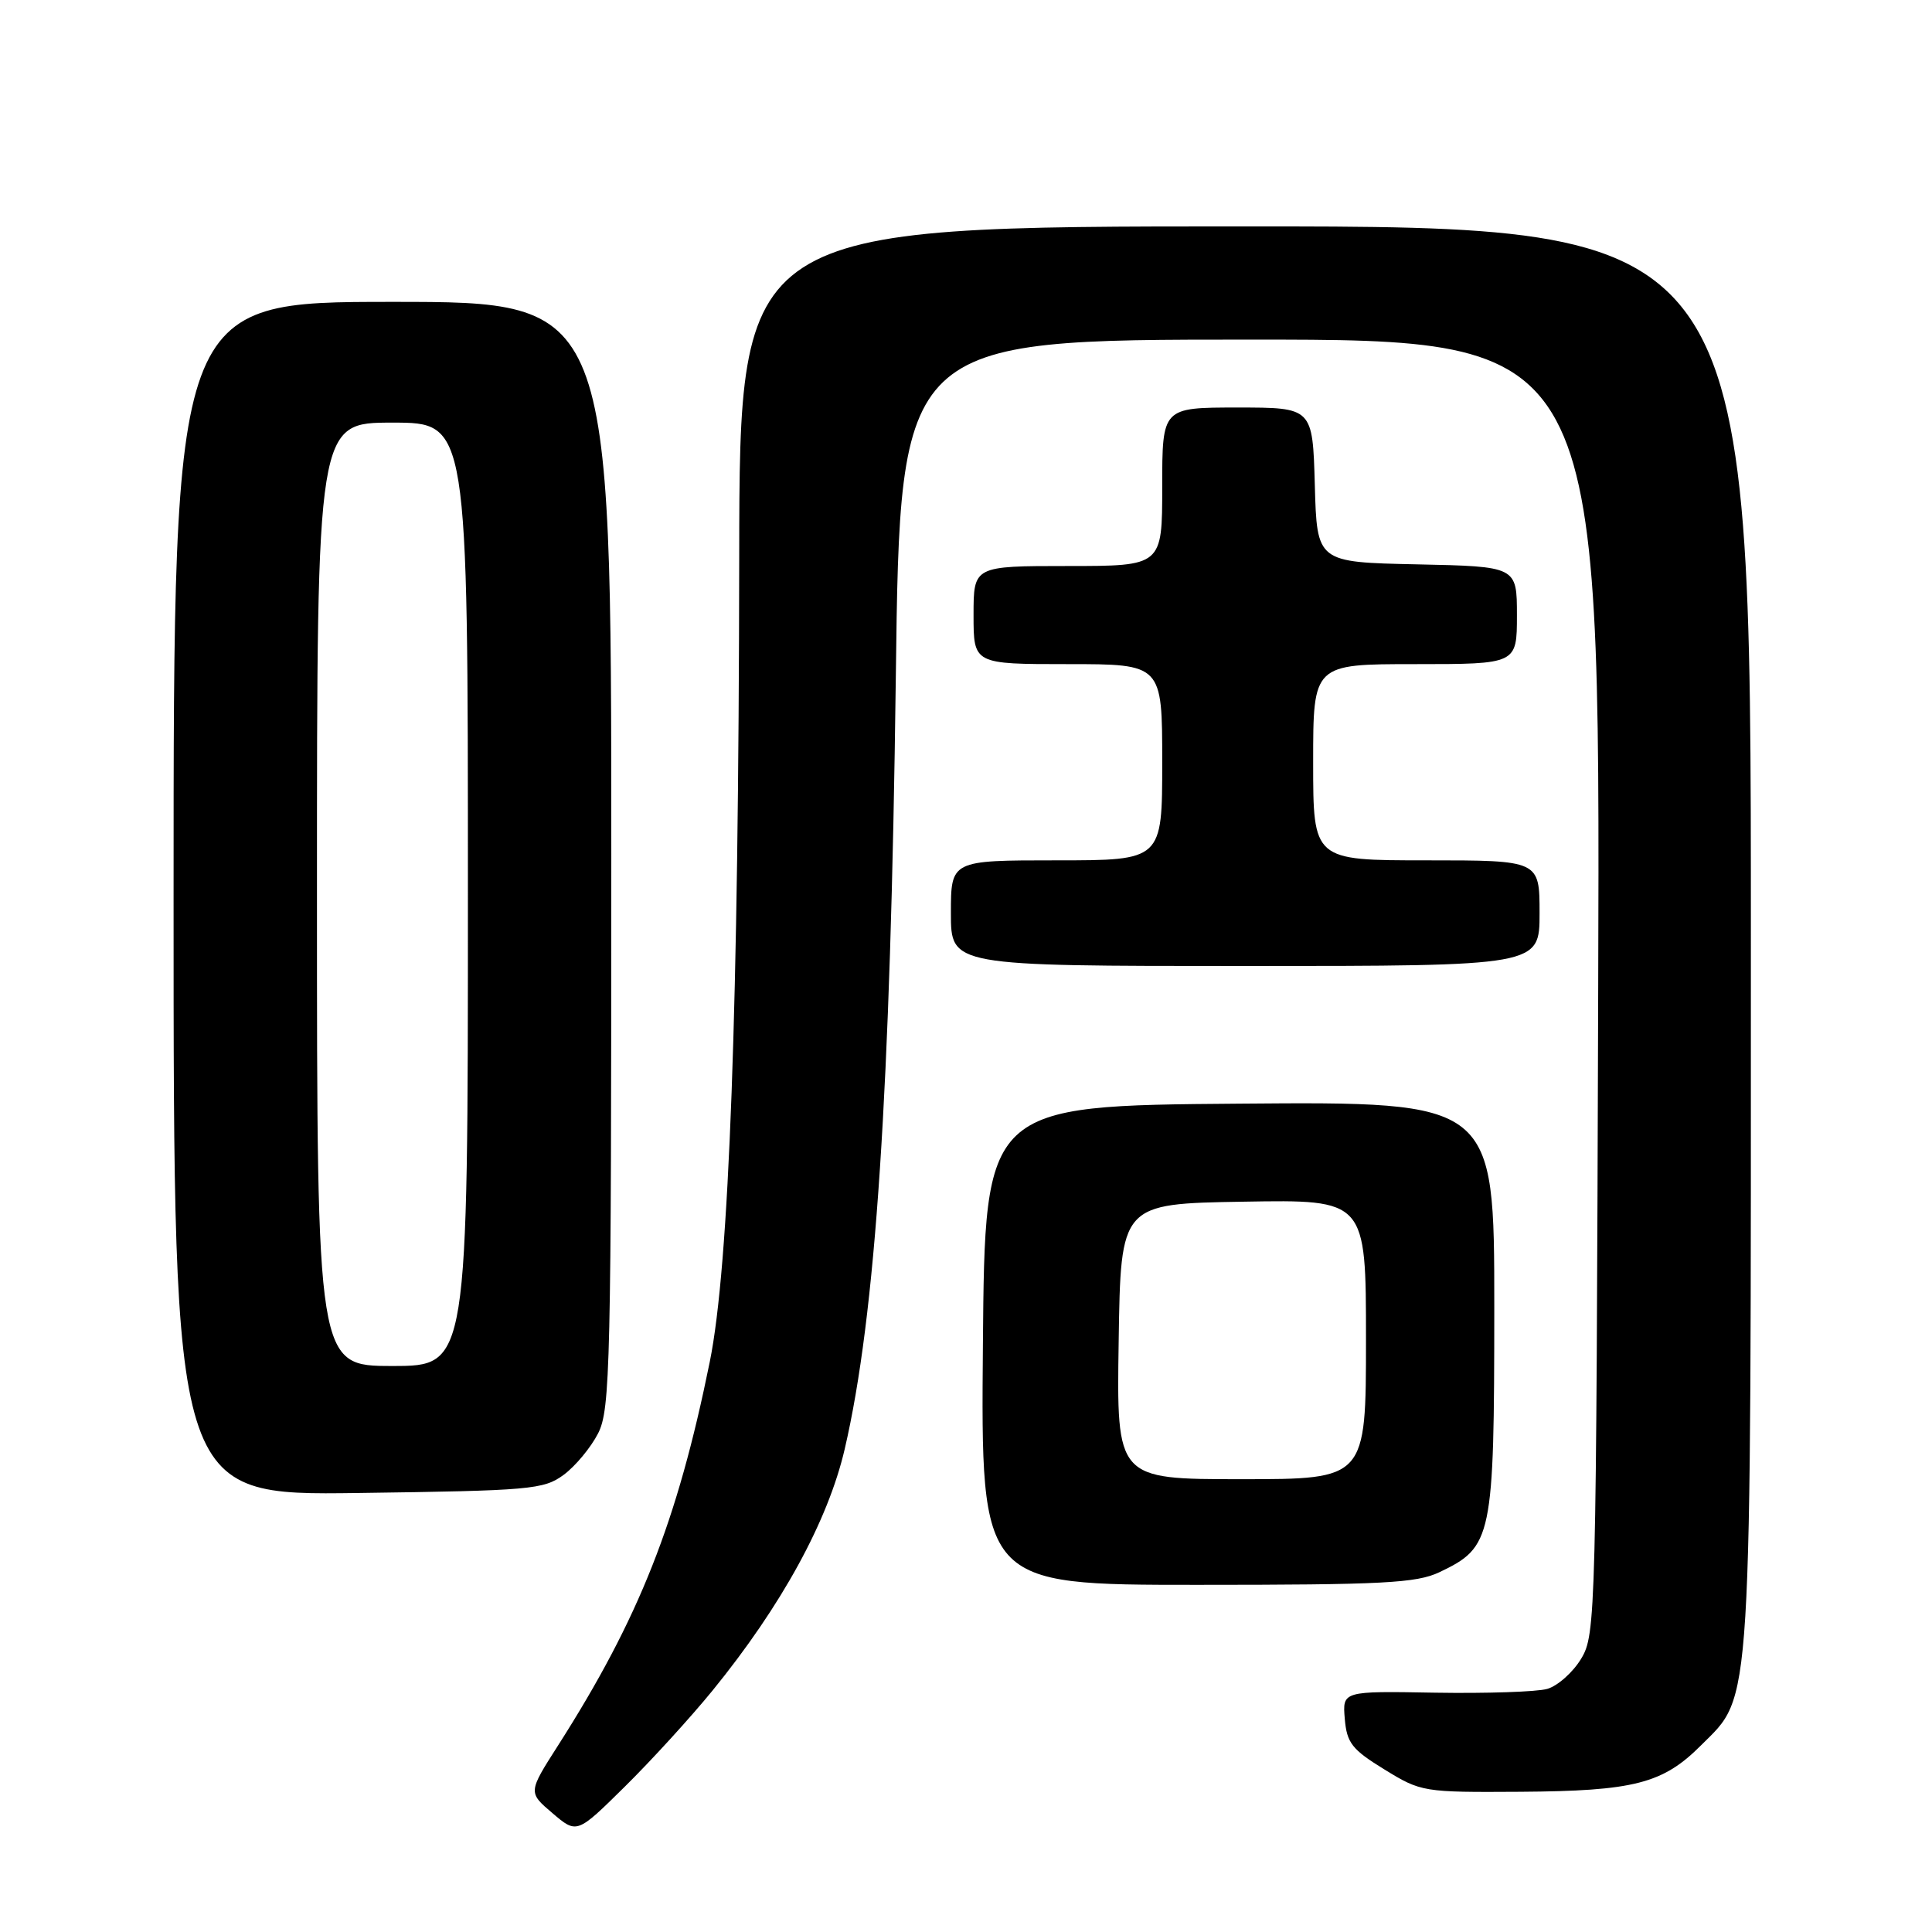 <?xml version="1.0" encoding="UTF-8" standalone="no"?>
<!DOCTYPE svg PUBLIC "-//W3C//DTD SVG 1.1//EN" "http://www.w3.org/Graphics/SVG/1.1/DTD/svg11.dtd" >
<svg xmlns="http://www.w3.org/2000/svg" xmlns:xlink="http://www.w3.org/1999/xlink" version="1.1" viewBox="0 0 256 256">
 <g >
 <path fill="currentColor"
d=" M 94.42 224.00 C 103.57 212.76 109.72 201.52 111.93 192.00 C 116.04 174.32 118.00 144.68 118.70 89.75 C 119.26 45.00 119.26 45.00 165.65 45.00 C 212.04 45.00 212.04 45.00 211.77 130.75 C 211.51 214.33 211.45 216.58 209.51 219.79 C 208.42 221.60 206.39 223.40 205.01 223.79 C 203.63 224.18 196.96 224.40 190.19 224.29 C 177.88 224.07 177.88 224.07 178.19 227.75 C 178.46 230.95 179.14 231.82 183.44 234.46 C 188.30 237.45 188.58 237.50 201.44 237.42 C 216.50 237.32 220.33 236.34 225.38 231.28 C 232.24 224.43 232.00 228.25 232.00 123.82 C 232.00 30.00 232.00 30.00 165.00 30.00 C 98.00 30.00 98.00 30.00 97.95 73.75 C 97.88 133.56 96.63 167.71 94.05 180.44 C 89.75 201.64 84.70 214.43 73.96 231.26 C 69.97 237.50 69.97 237.50 73.20 240.25 C 76.44 243.01 76.44 243.01 82.78 236.75 C 86.27 233.31 91.51 227.57 94.42 224.00 Z  M 190.72 208.33 C 197.75 204.99 197.99 203.83 198.00 173.24 C 198.00 145.97 198.00 145.97 164.25 146.24 C 130.50 146.50 130.50 146.50 130.24 178.25 C 129.97 210.00 129.97 210.00 158.58 210.00 C 183.24 210.00 187.68 209.77 190.72 208.33 Z  M 74.68 195.43 C 76.23 194.29 78.29 191.81 79.25 189.93 C 80.87 186.76 81.00 181.01 81.00 113.25 C 81.00 40.00 81.00 40.00 52.00 40.00 C 23.00 40.00 23.00 40.00 23.00 119.08 C 23.00 198.16 23.00 198.16 47.43 197.83 C 70.28 197.52 72.04 197.37 74.68 195.43 Z  M 204.00 121.00 C 204.00 114.00 204.00 114.00 189.00 114.00 C 174.00 114.00 174.00 114.00 174.00 101.00 C 174.00 88.00 174.00 88.00 187.50 88.00 C 201.00 88.00 201.00 88.00 201.00 81.53 C 201.00 75.06 201.00 75.06 187.75 74.78 C 174.50 74.50 174.50 74.50 174.22 64.25 C 173.93 54.00 173.93 54.00 163.97 54.00 C 154.00 54.00 154.00 54.00 154.00 64.50 C 154.00 75.00 154.00 75.00 141.50 75.00 C 129.00 75.00 129.00 75.00 129.00 81.50 C 129.00 88.00 129.00 88.00 141.50 88.00 C 154.00 88.00 154.00 88.00 154.00 101.00 C 154.00 114.00 154.00 114.00 140.00 114.00 C 126.00 114.00 126.00 114.00 126.00 121.00 C 126.00 128.00 126.00 128.00 165.00 128.00 C 204.00 128.00 204.00 128.00 204.00 121.00 Z  M 148.23 177.75 C 148.50 159.50 148.50 159.50 164.75 159.23 C 181.00 158.95 181.00 158.95 181.00 177.48 C 181.00 196.00 181.00 196.00 164.48 196.00 C 147.95 196.00 147.95 196.00 148.23 177.75 Z  M 42.00 118.50 C 42.00 56.00 42.00 56.00 52.00 56.00 C 62.00 56.00 62.00 56.00 62.00 118.50 C 62.00 181.00 62.00 181.00 52.00 181.00 C 42.00 181.00 42.00 181.00 42.00 118.50 Z "/>
</g>
</svg>